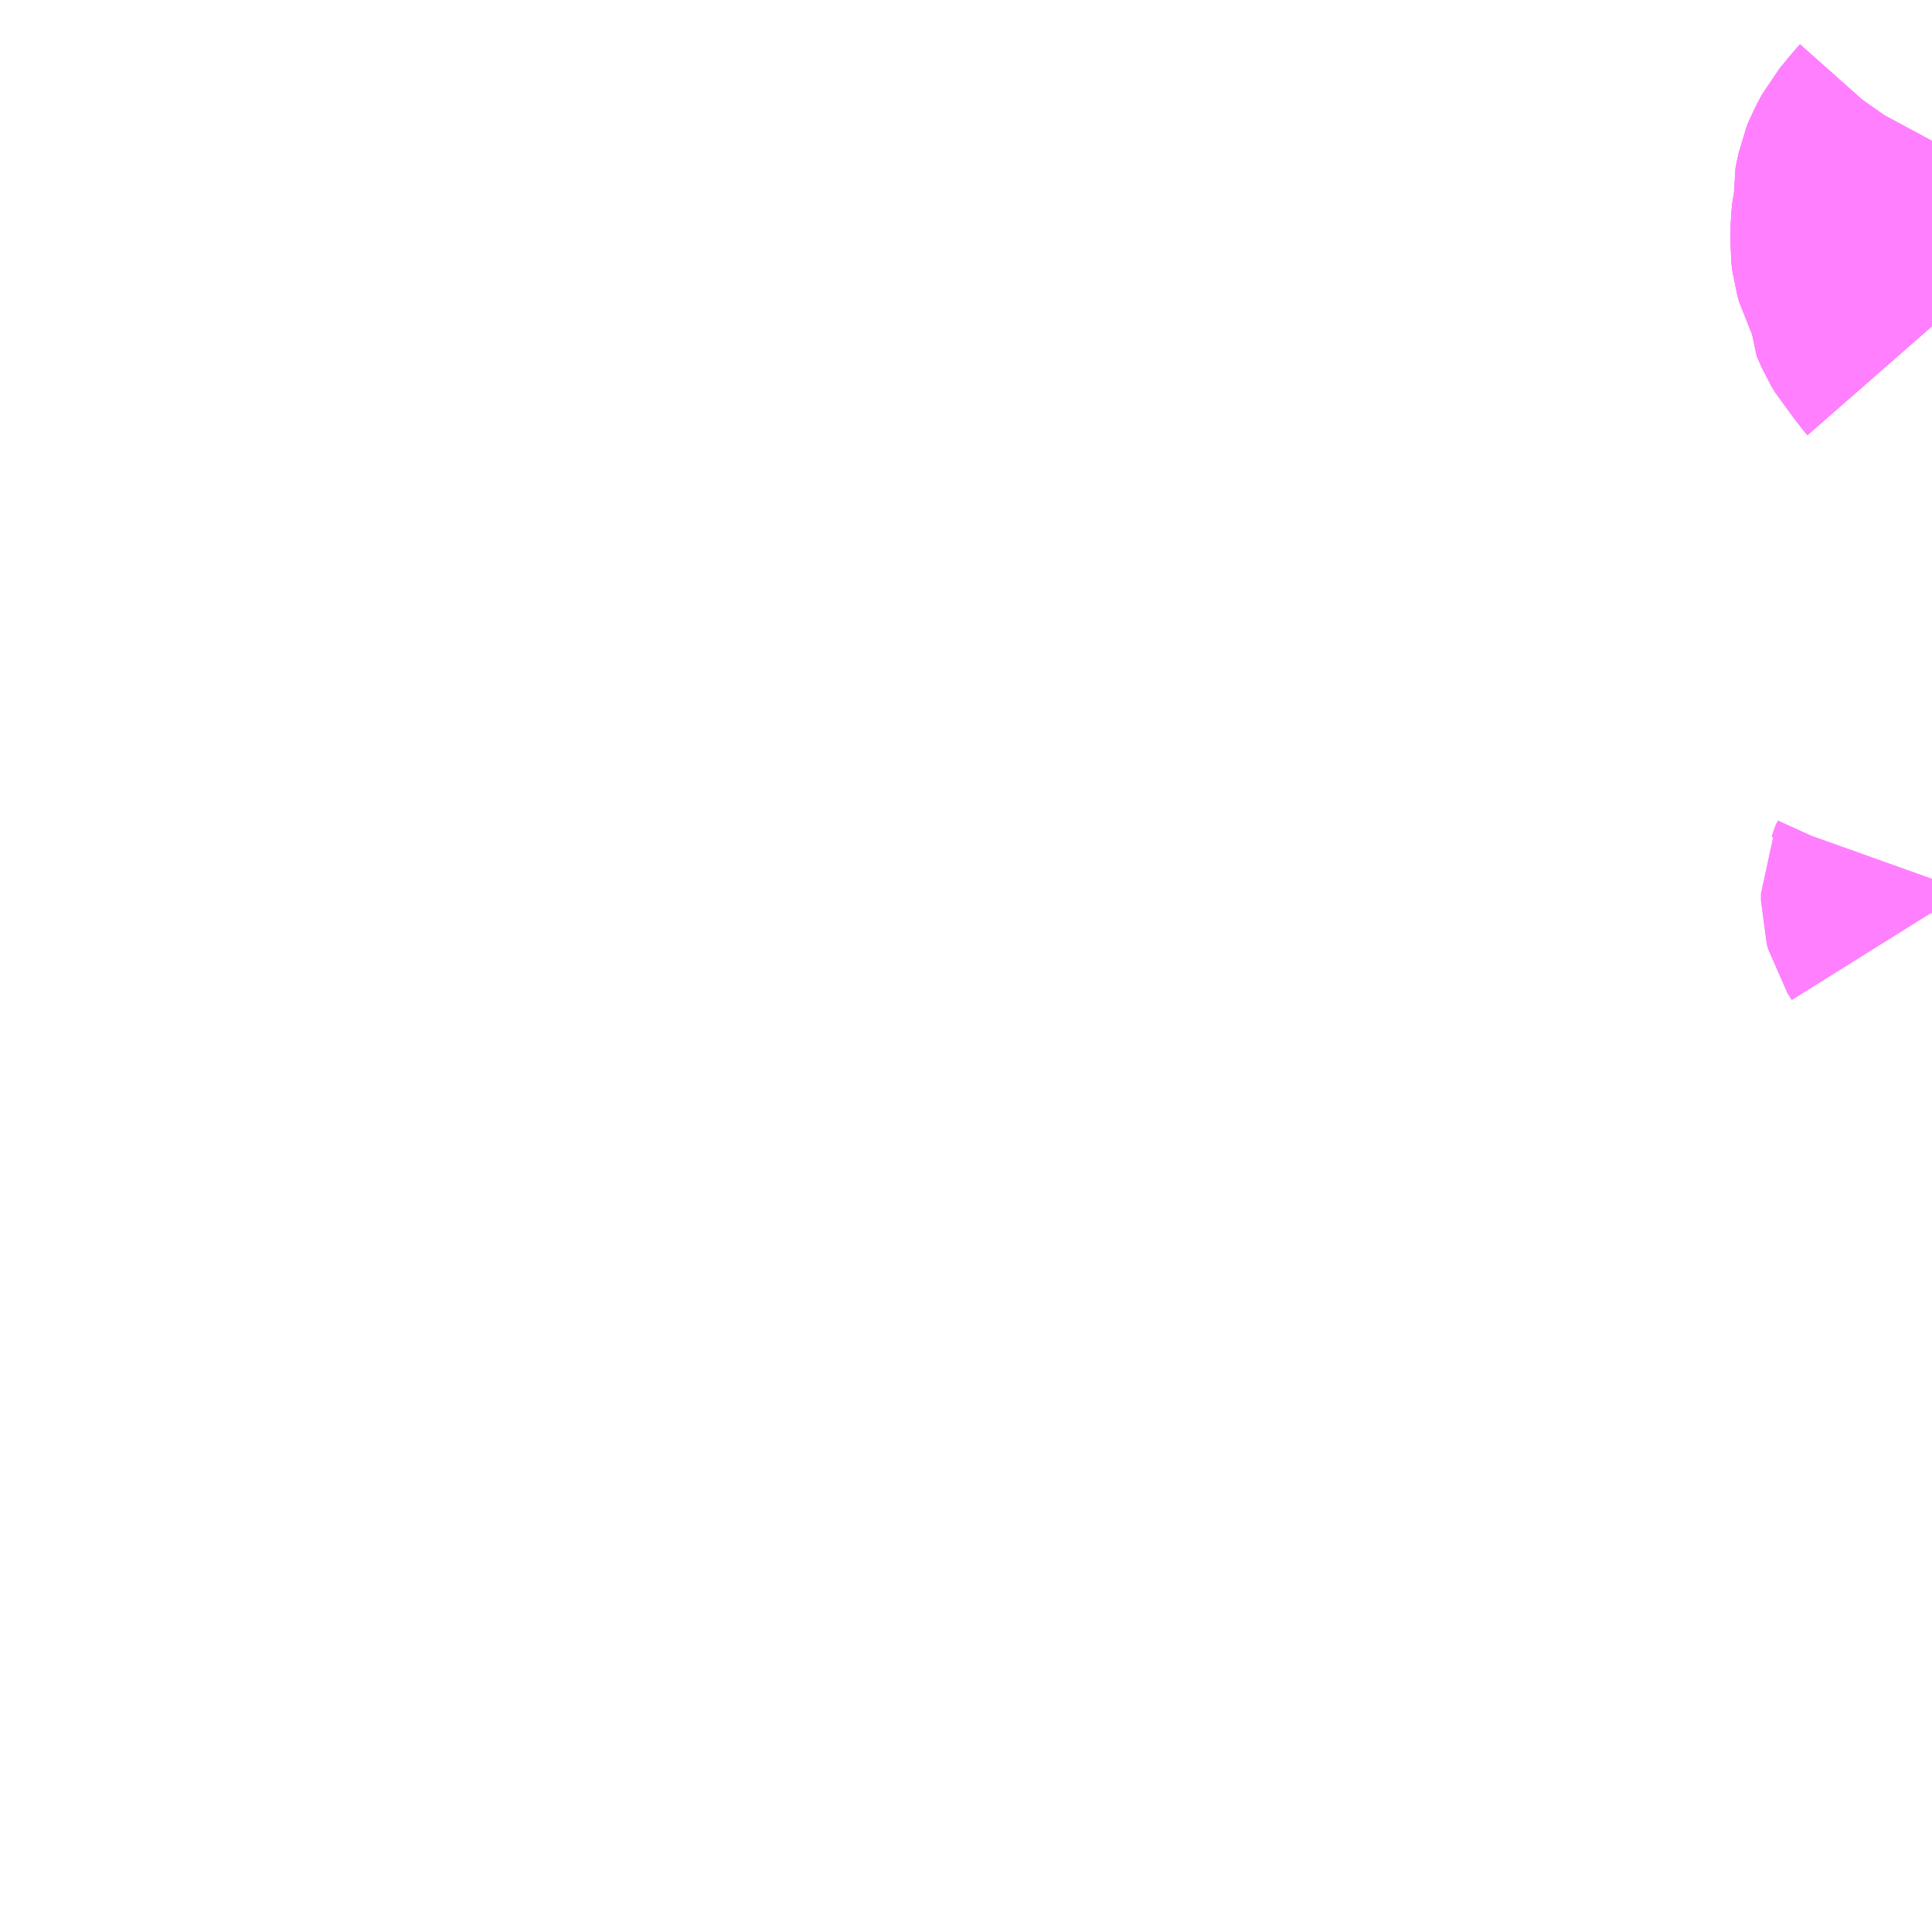 <?xml version="1.0" encoding="UTF-8"?>
<svg  xmlns="http://www.w3.org/2000/svg" xmlns:xlink="http://www.w3.org/1999/xlink" xmlns:go="http://purl.org/svgmap/profile" property="N07_001,N07_002,N07_003,N07_004,N07_005,N07_006,N07_007" viewBox="13952.637 -3528.809 4.395 4.395" go:dataArea="13952.63671875 -3528.80859375 4.39453125 4.39453125" >
<globalCoordinateSystem srsName="http://purl.org/crs/84" transform="matrix(100.0,0.0,0.0,-100.0,0.0,0.0)" />
<defs>
 <g id="p0" >
  <circle cx="0.0" cy="0.0" r="3" stroke="green" stroke-width="0.75" vector-effect="non-scaling-stroke" />
 </g>
</defs>
<g fill="none" fill-rule="evenodd" stroke="#FF00FF" stroke-width="0.75" opacity="0.5" vector-effect="non-scaling-stroke" stroke-linejoin="bevel" >
<path content="1,京浜急行バス（株）,逗10,3.0,0.0,0.0," xlink:title="1" d="M13957.031,-3528.066L13957.024,-3528.074L13957.011,-3528.093L13956.997,-3528.109L13956.988,-3528.124L13956.976,-3528.151L13956.976,-3528.173L13956.969,-3528.196L13956.954,-3528.225L13956.95,-3528.239L13956.948,-3528.255L13956.949,-3528.289L13956.951,-3528.314L13956.954,-3528.326L13956.952,-3528.35L13956.959,-3528.383L13956.963,-3528.393L13956.975,-3528.415L13956.993,-3528.437L13957.004,-3528.45L13957.012,-3528.459L13957.024,-3528.476L13957.031,-3528.489"/>
<path content="1,京浜急行バス（株）,逗11,10.0,0.0,0.0," xlink:title="1" d="M13957.031,-3526.732L13957.031,-3526.733L13957.021,-3526.749L13957.018,-3526.76L13957.018,-3526.776L13957.023,-3526.787L13957.026,-3526.796L13957.031,-3526.81M13957.031,-3528.066L13957.024,-3528.074L13957.011,-3528.093L13956.997,-3528.109L13956.988,-3528.124L13956.976,-3528.151L13956.976,-3528.173L13956.969,-3528.196L13956.954,-3528.225L13956.95,-3528.239L13956.948,-3528.255L13956.949,-3528.289L13956.951,-3528.314L13956.954,-3528.326L13956.952,-3528.35L13956.959,-3528.383L13956.963,-3528.393L13956.975,-3528.415L13956.993,-3528.437L13957.004,-3528.45L13957.012,-3528.459L13957.024,-3528.476L13957.031,-3528.489"/>
<path content="1,京浜急行バス（株）,逗12,76.5,77.0,77.0," xlink:title="1" d="M13957.031,-3526.732L13957.031,-3526.733L13957.021,-3526.749L13957.018,-3526.76L13957.018,-3526.776L13957.023,-3526.787L13957.026,-3526.796L13957.031,-3526.81M13957.031,-3528.066L13957.024,-3528.074L13957.011,-3528.093L13956.997,-3528.109L13956.988,-3528.124L13956.976,-3528.151L13956.976,-3528.173L13956.969,-3528.196L13956.954,-3528.225L13956.95,-3528.239L13956.948,-3528.255L13956.949,-3528.289L13956.951,-3528.314L13956.954,-3528.326L13956.952,-3528.35L13956.959,-3528.383L13956.963,-3528.393L13956.975,-3528.415L13956.993,-3528.437L13957.004,-3528.45L13957.012,-3528.459L13957.024,-3528.476L13957.031,-3528.489"/>
</g>
</svg>
